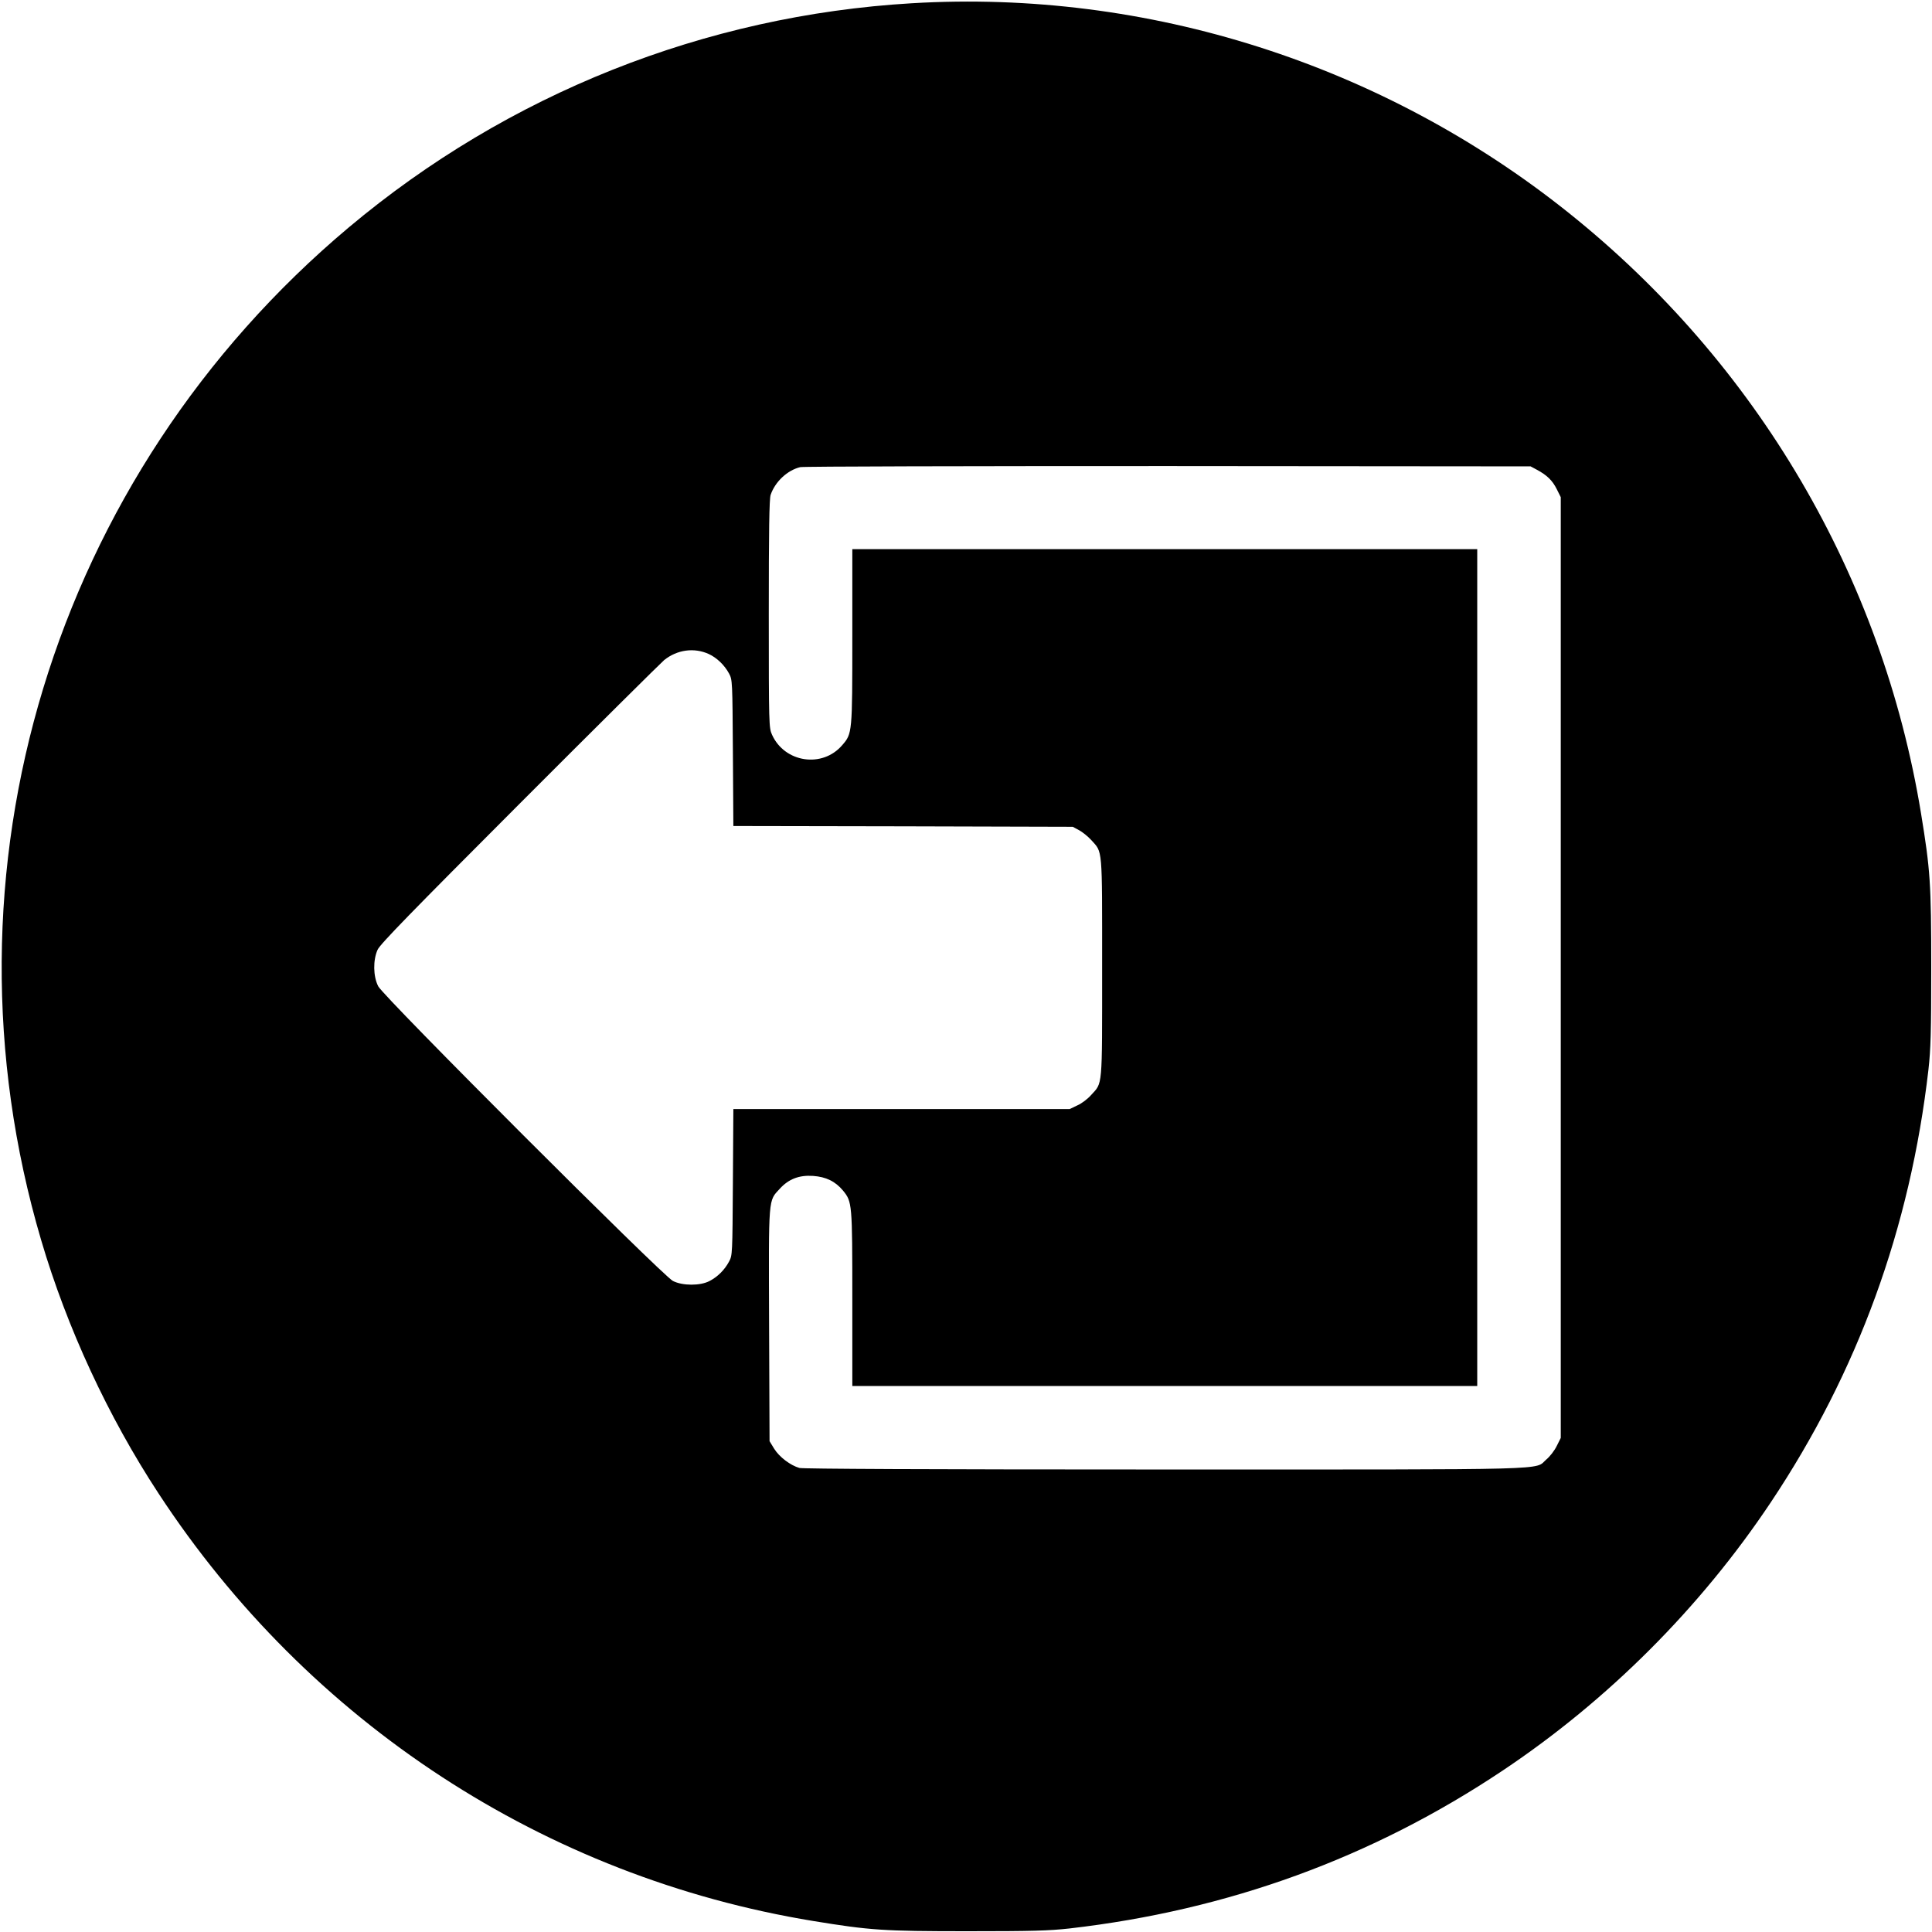 <?xml version="1.0" standalone="no"?>
<!DOCTYPE svg PUBLIC "-//W3C//DTD SVG 20010904//EN"
 "http://www.w3.org/TR/2001/REC-SVG-20010904/DTD/svg10.dtd">
<svg version="1.0" xmlns="http://www.w3.org/2000/svg"
 width="16" height="16" viewBox="0 0 1249 1249"
 preserveAspectRatio="xMidYMid meet">

<g transform="translate(0,1249) scale(0.1,-0.1)"
fill="#000000" stroke="none">
<path d="M5895 12469 c-1338 -79 -2612 -586 -3640 -1449 -1915 -1608 -2692
-4163 -1989 -6547 167 -567 433 -1141 759 -1638 970 -1482 2499 -2480 4233
-2764 367 -60 451 -66 997 -66 420 0 525 3 660 18 1025 118 1955 457 2797
1019 682 455 1281 1054 1736 1736 562 842 901 1772 1019 2797 15 135 18 240
18 660 0 546 -6 630 -66 997 -251 1530 -1060 2909 -2279 3883 -1201 960 -2721
1445 -4245 1354z m4041 -3016 c65 -35 100 -69 128 -125 l26 -52 0 -3041 0
-3041 -26 -52 c-14 -29 -44 -68 -67 -87 -81 -70 106 -65 -2466 -65 -1552 0
-2338 4 -2363 10 -59 17 -130 71 -163 124 l-30 49 -3 751 c-3 842 -6 799 70
882 57 62 124 88 214 82 84 -6 144 -35 194 -95 59 -73 60 -80 60 -700 l0 -563
2020 0 2020 0 0 2705 0 2705 -2020 0 -2020 0 0 -563 c0 -626 0 -629 -65 -704
-128 -150 -372 -114 -454 67 -20 44 -21 62 -21 781 0 532 3 745 12 770 29 85
108 159 191 179 18 5 1087 7 2377 7 l2345 -2 41 -22z m-5354 -1191 c52 -24
102 -72 131 -126 22 -40 22 -51 25 -513 l3 -473 1097 -2 1097 -3 41 -22 c22
-12 57 -40 78 -63 75 -84 71 -33 71 -825 0 -793 4 -741 -72 -825 -21 -24 -60
-54 -88 -66 l-50 -24 -1087 0 -1087 0 -3 -472 c-3 -466 -3 -474 -25 -514 -28
-53 -74 -99 -127 -126 -59 -31 -174 -31 -236 1 -68 35 -1872 1838 -1905 1905
-33 65 -34 169 -4 236 15 35 222 247 917 943 493 494 915 912 936 930 84 67
193 82 288 39z"/>
</g>
</svg>
